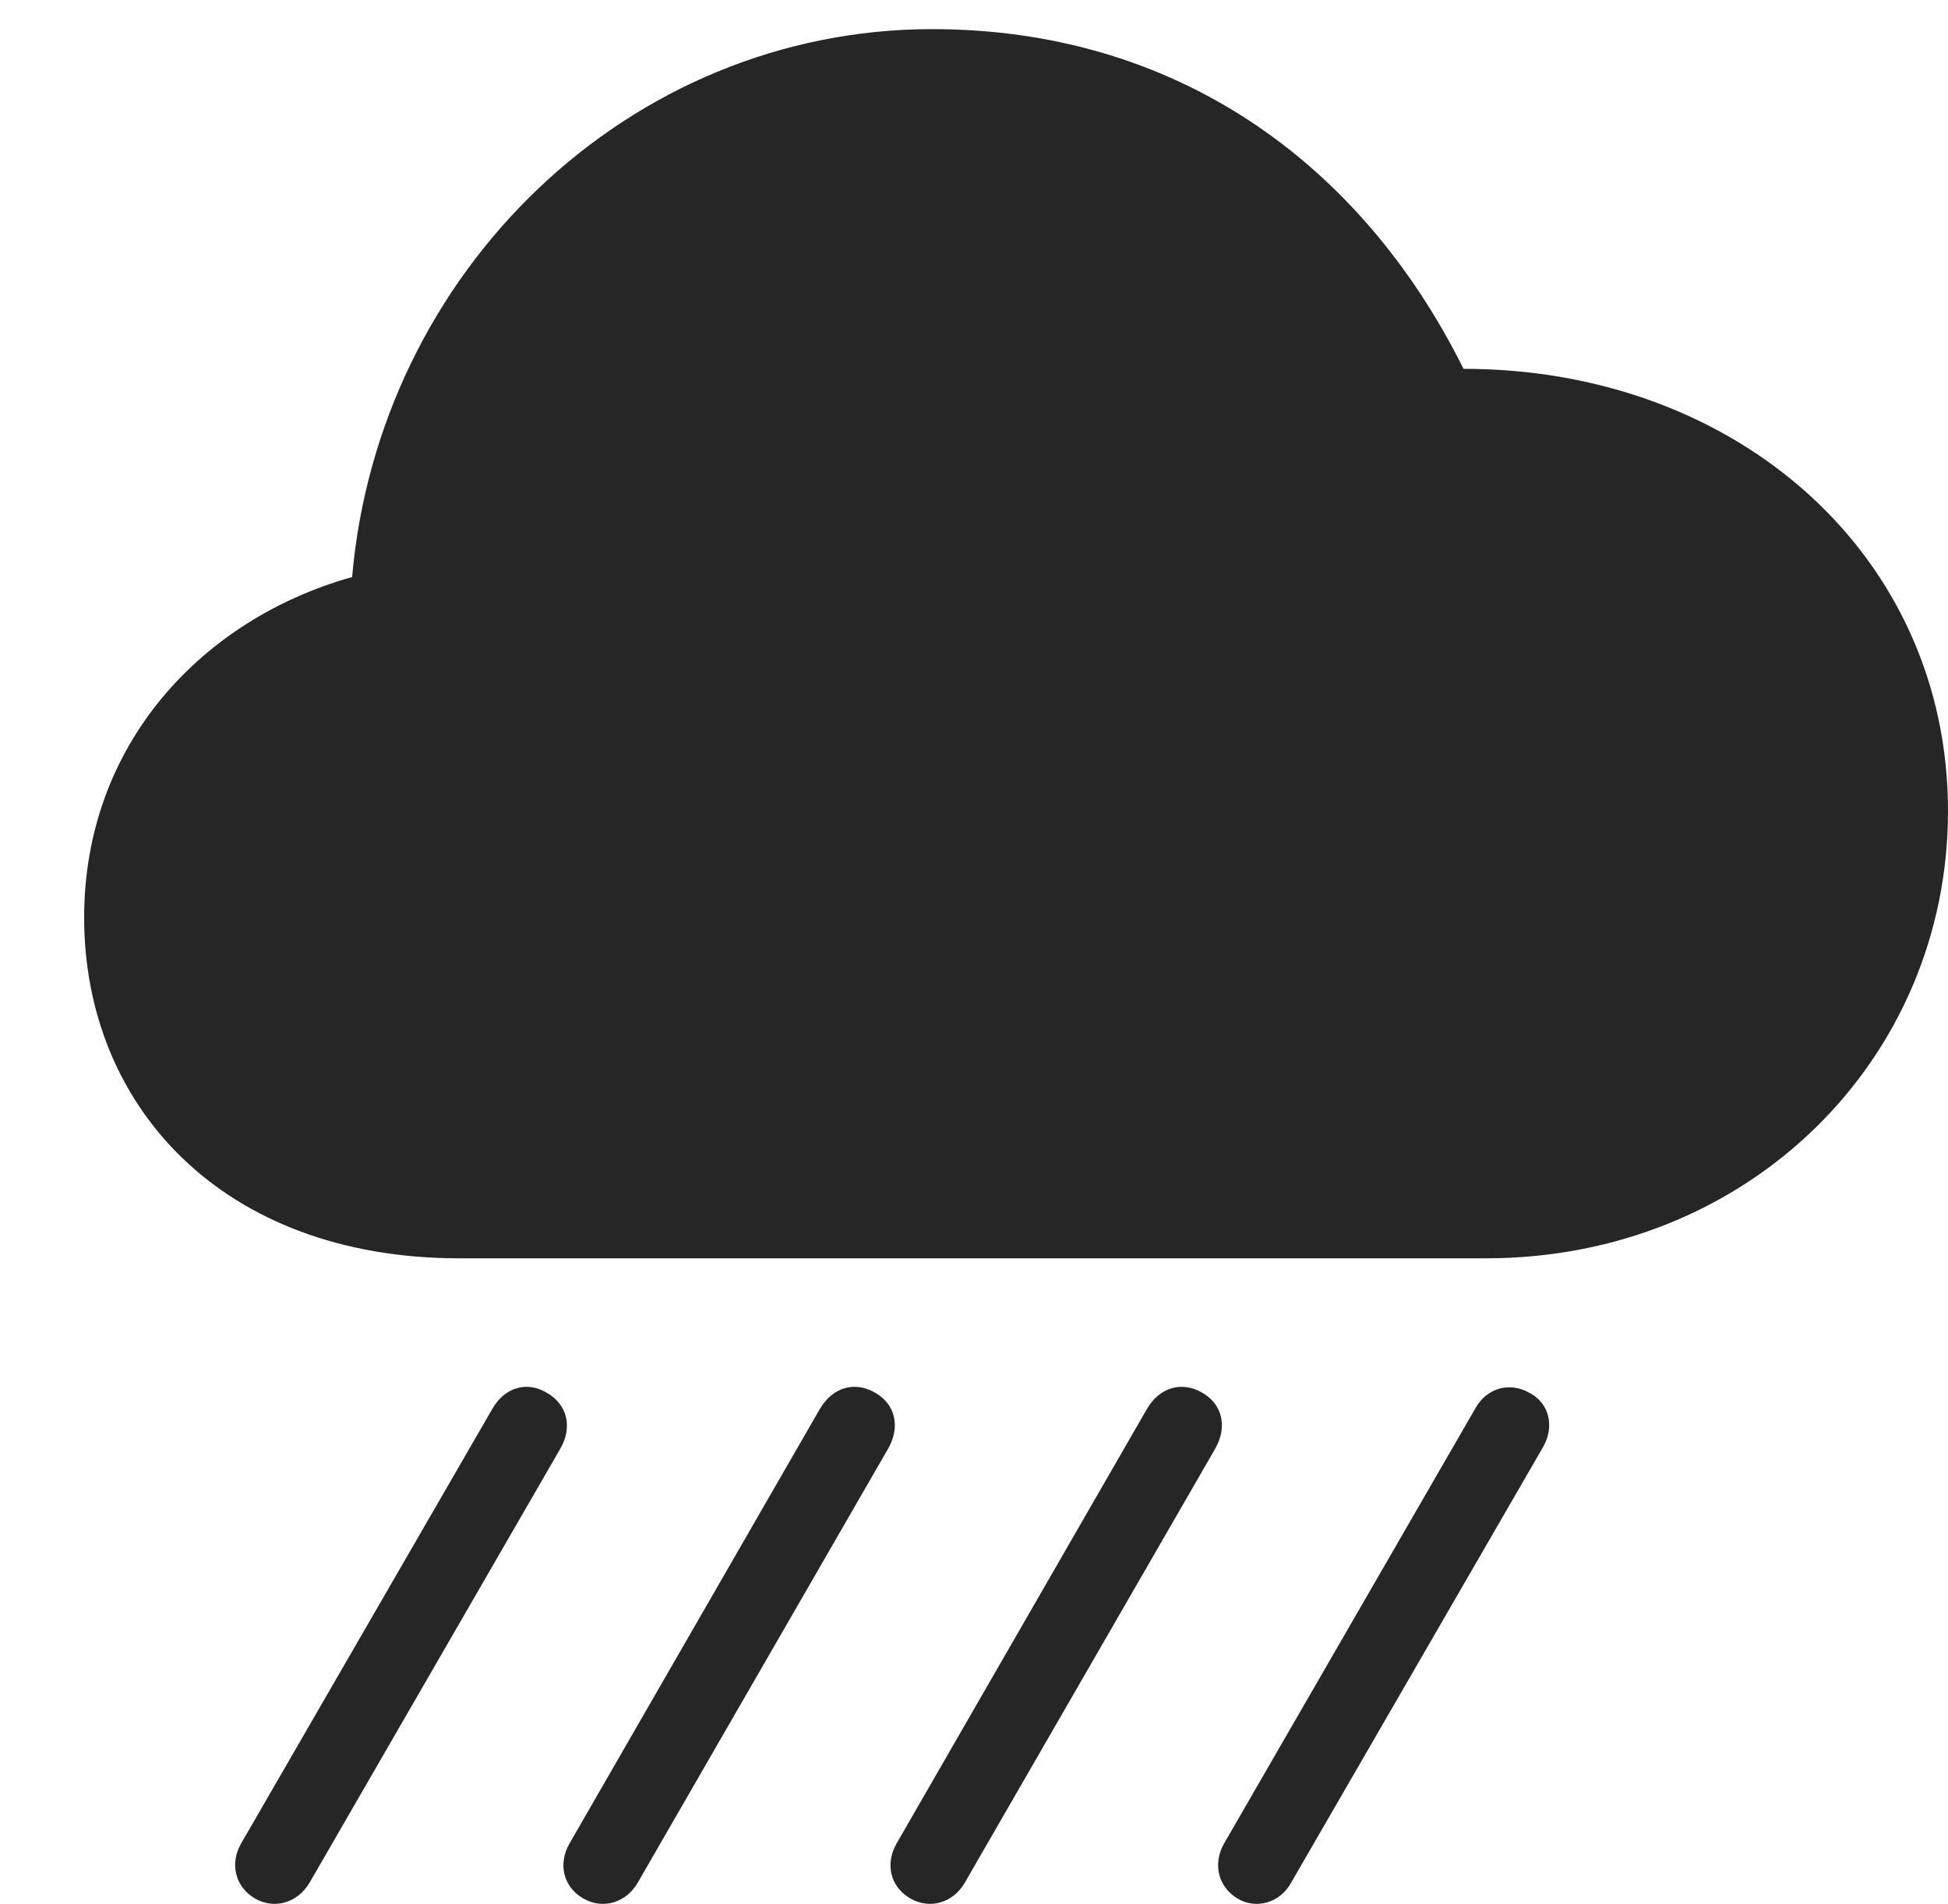 <?xml version="1.0" encoding="UTF-8"?>
<!--Generator: Apple Native CoreSVG 232.5-->
<!DOCTYPE svg
PUBLIC "-//W3C//DTD SVG 1.1//EN"
       "http://www.w3.org/Graphics/SVG/1.1/DTD/svg11.dtd">
<svg version="1.1" xmlns="http://www.w3.org/2000/svg" xmlns:xlink="http://www.w3.org/1999/xlink" width="115.653" height="113.055">
 <g>
  <rect height="113.055" opacity="0" width="115.653" x="0" y="0"/>
  <path d="M76.666 111.776L91.603 85.943C92.328 84.691 91.964 83.296 90.787 82.7C89.673 82.07 88.297 82.366 87.588 83.638L72.703 109.418C71.976 110.656 72.309 112.017 73.453 112.729C74.578 113.408 76.006 112.995 76.666 111.776Z" fill="#000000" fill-opacity="0.85"/>
  <path d="M57.303 111.757L72.155 86.011C72.897 84.691 72.549 83.363 71.372 82.7C70.176 82.002 68.849 82.366 68.091 83.671L53.221 109.485C52.56 110.656 52.827 112.017 54.038 112.729C55.215 113.408 56.609 112.995 57.303 111.757Z" fill="#000000" fill-opacity="0.85"/>
  <path d="M37.885 111.757L52.736 86.011C53.479 84.691 53.13 83.363 51.953 82.7C50.757 82.002 49.43 82.366 48.672 83.671L33.802 109.485C33.142 110.656 33.408 112.017 34.619 112.729C35.796 113.408 37.191 112.995 37.885 111.757Z" fill="#000000" fill-opacity="0.85"/>
  <path d="M18.402 111.757L33.273 86.011C34.03 84.691 33.633 83.363 32.456 82.7C31.294 82.002 29.966 82.366 29.224 83.671L14.305 109.485C13.645 110.656 13.944 112.017 15.122 112.729C16.299 113.408 17.693 112.995 18.402 111.757Z" fill="#000000" fill-opacity="0.85"/>
  <path d="M27.279 74.721L88.207 74.721C103.845 74.721 115.653 62.88 115.653 48.159C115.653 33.007 103.154 21.902 86.889 21.902C80.786 9.63 69.79 1.73 55.346 1.73C37.32 1.73 22.486 16.134 20.905 34.265C11.961 36.777 4.996 44.231 4.996 54.488C4.996 65.637 13.167 74.721 27.279 74.721Z" fill="#000000" fill-opacity="0.85"/>
 </g>
</svg>
